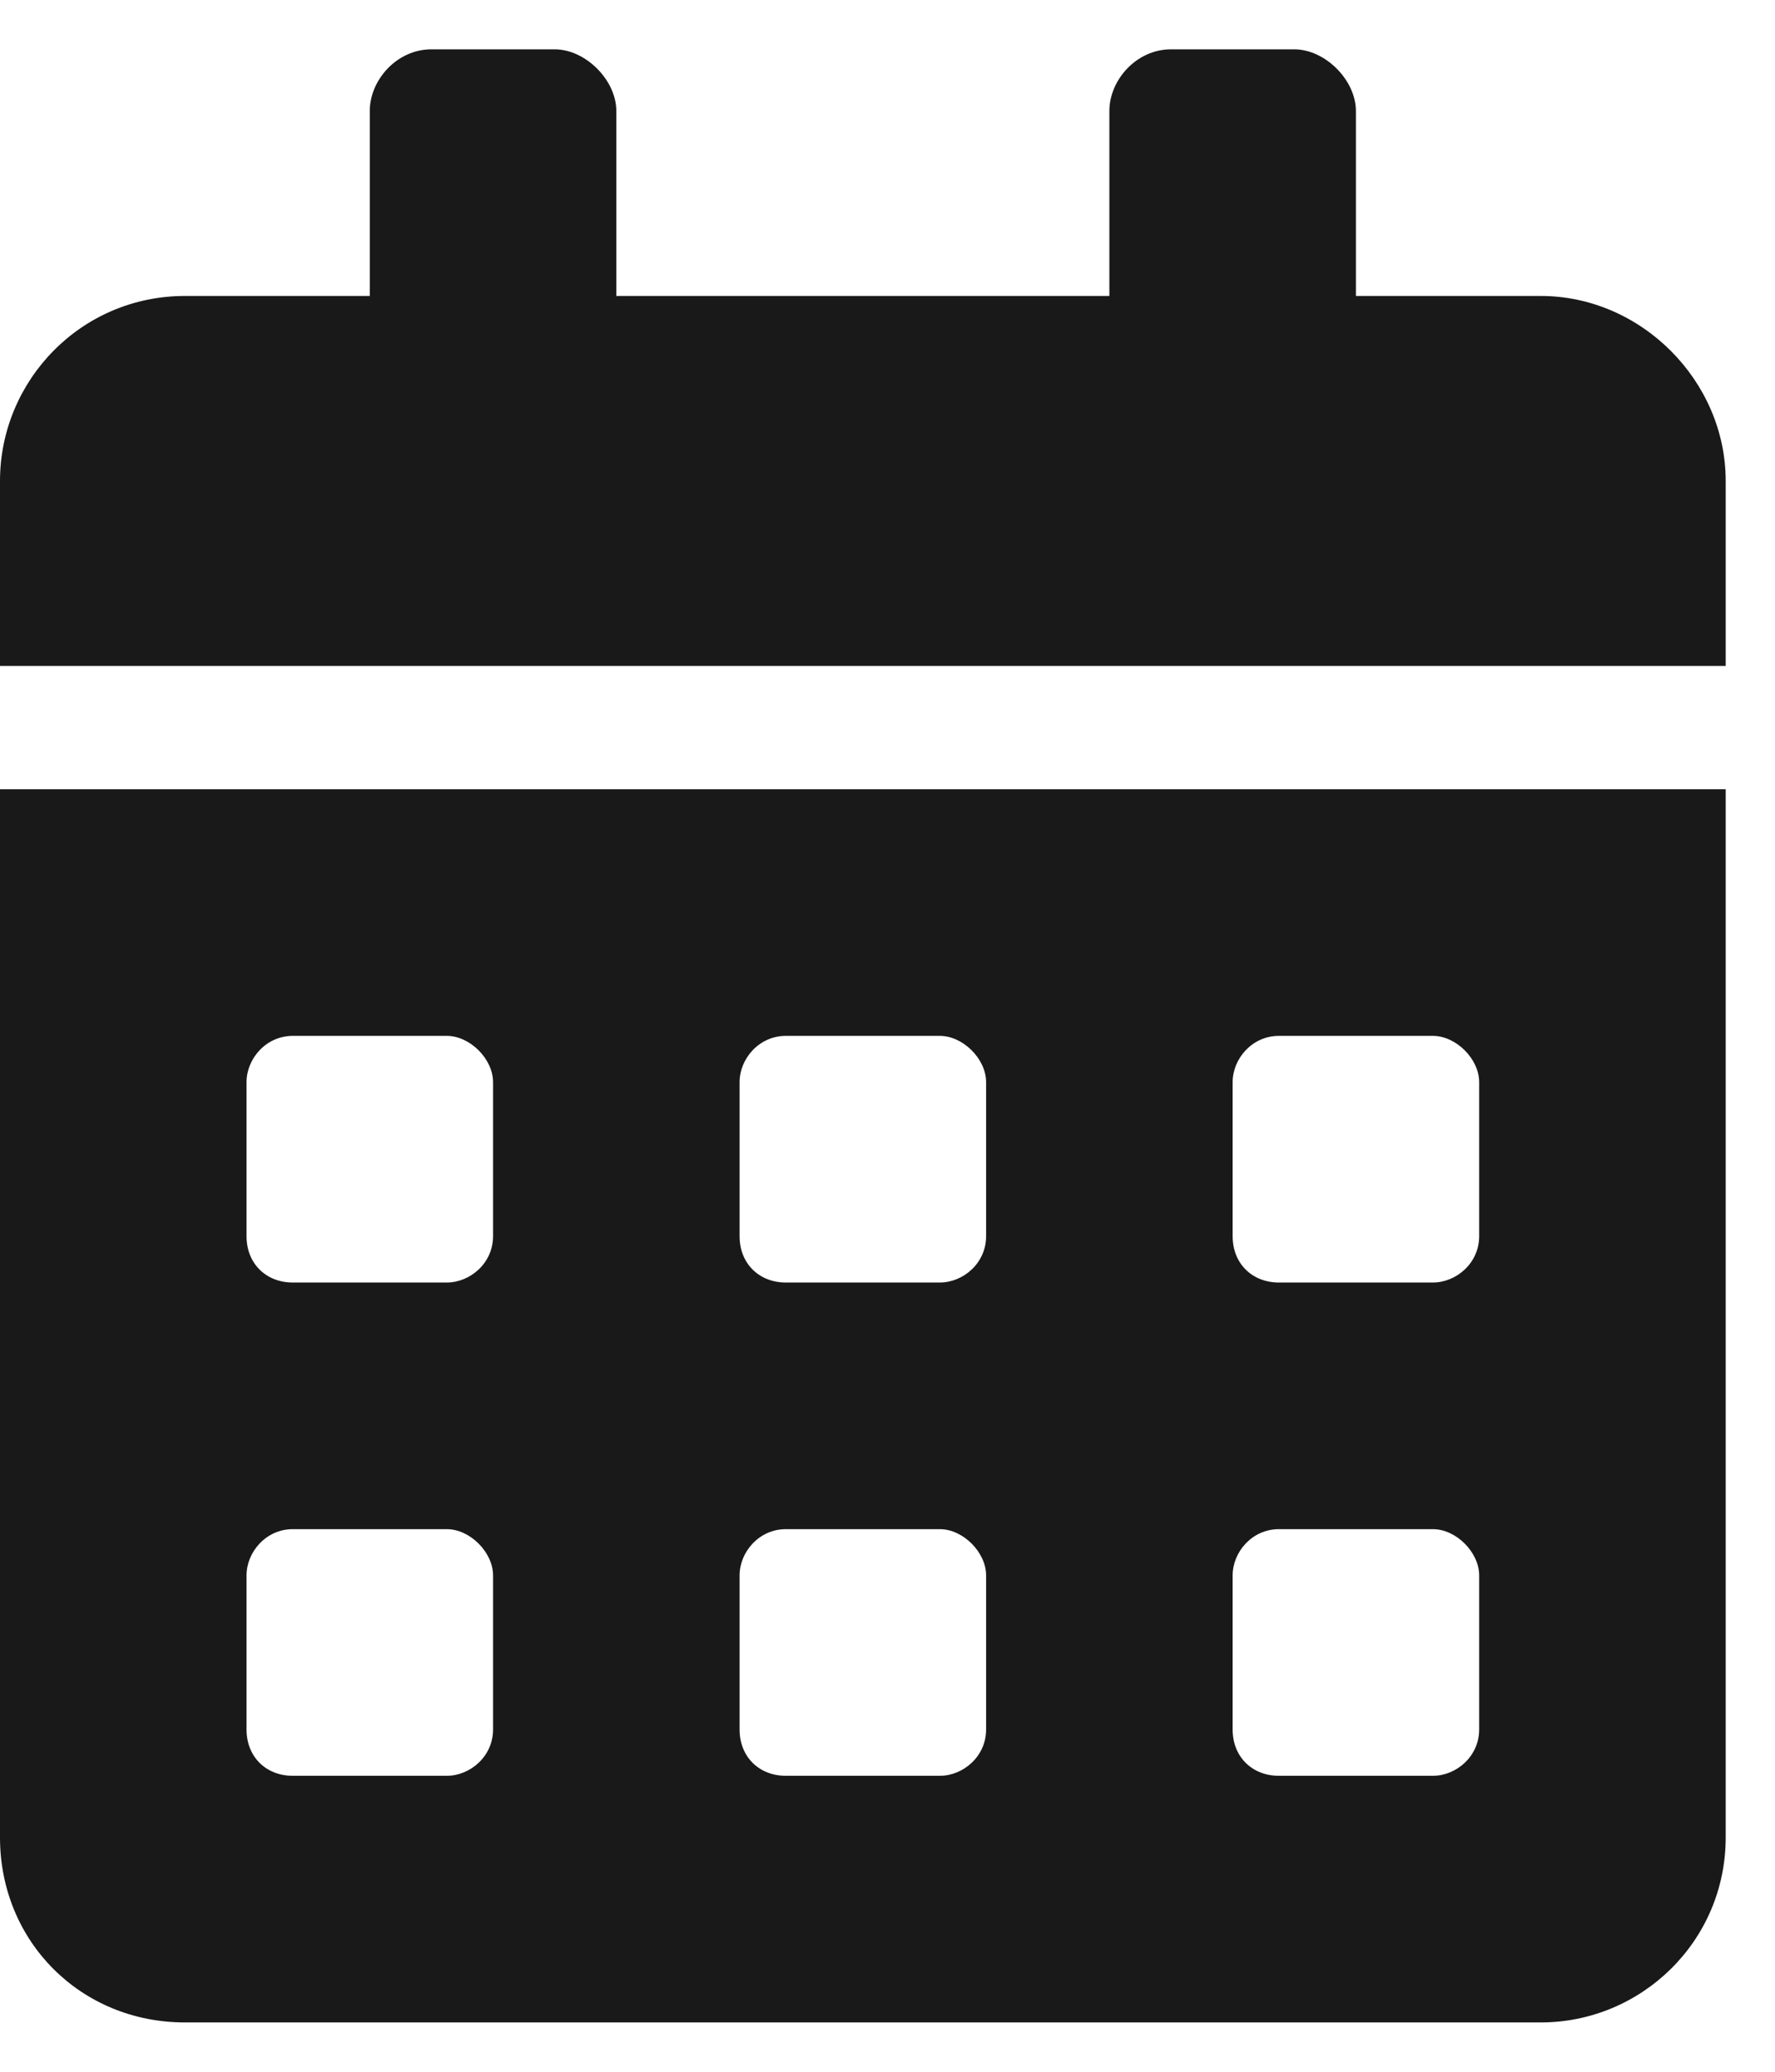 <svg width="18" height="21" viewBox="0 0 18 21" fill="none" xmlns="http://www.w3.org/2000/svg">
<path d="M0 18.625C0 19.68 0.82 20.5 1.875 20.5H15.625C16.641 20.5 17.5 19.68 17.5 18.625V8H0V18.625ZM12.5 10.969C12.5 10.734 12.695 10.5 12.969 10.5H14.531C14.766 10.5 15 10.734 15 10.969V12.531C15 12.805 14.766 13 14.531 13H12.969C12.695 13 12.5 12.805 12.5 12.531V10.969ZM12.5 15.969C12.5 15.734 12.695 15.5 12.969 15.5H14.531C14.766 15.5 15 15.734 15 15.969V17.531C15 17.805 14.766 18 14.531 18H12.969C12.695 18 12.5 17.805 12.5 17.531V15.969ZM7.5 10.969C7.5 10.734 7.695 10.5 7.969 10.5H9.531C9.766 10.5 10 10.734 10 10.969V12.531C10 12.805 9.766 13 9.531 13H7.969C7.695 13 7.5 12.805 7.5 12.531V10.969ZM7.5 15.969C7.5 15.734 7.695 15.5 7.969 15.5H9.531C9.766 15.5 10 15.734 10 15.969V17.531C10 17.805 9.766 18 9.531 18H7.969C7.695 18 7.5 17.805 7.5 17.531V15.969ZM2.5 10.969C2.5 10.734 2.695 10.5 2.969 10.5H4.531C4.766 10.5 5 10.734 5 10.969V12.531C5 12.805 4.766 13 4.531 13H2.969C2.695 13 2.5 12.805 2.5 12.531V10.969ZM2.5 15.969C2.5 15.734 2.695 15.5 2.969 15.5H4.531C4.766 15.5 5 15.734 5 15.969V17.531C5 17.805 4.766 18 4.531 18H2.969C2.695 18 2.5 17.805 2.5 17.531V15.969ZM15.625 3H13.75V1.125C13.75 0.812 13.438 0.5 13.125 0.5H11.875C11.523 0.5 11.25 0.812 11.25 1.125V3H6.25V1.125C6.25 0.812 5.938 0.5 5.625 0.5H4.375C4.023 0.5 3.75 0.812 3.75 1.125V3H1.875C0.82 3 0 3.859 0 4.875V6.75H17.5V4.875C17.5 3.859 16.641 3 15.625 3Z" fill="#191919"/>
</svg>
